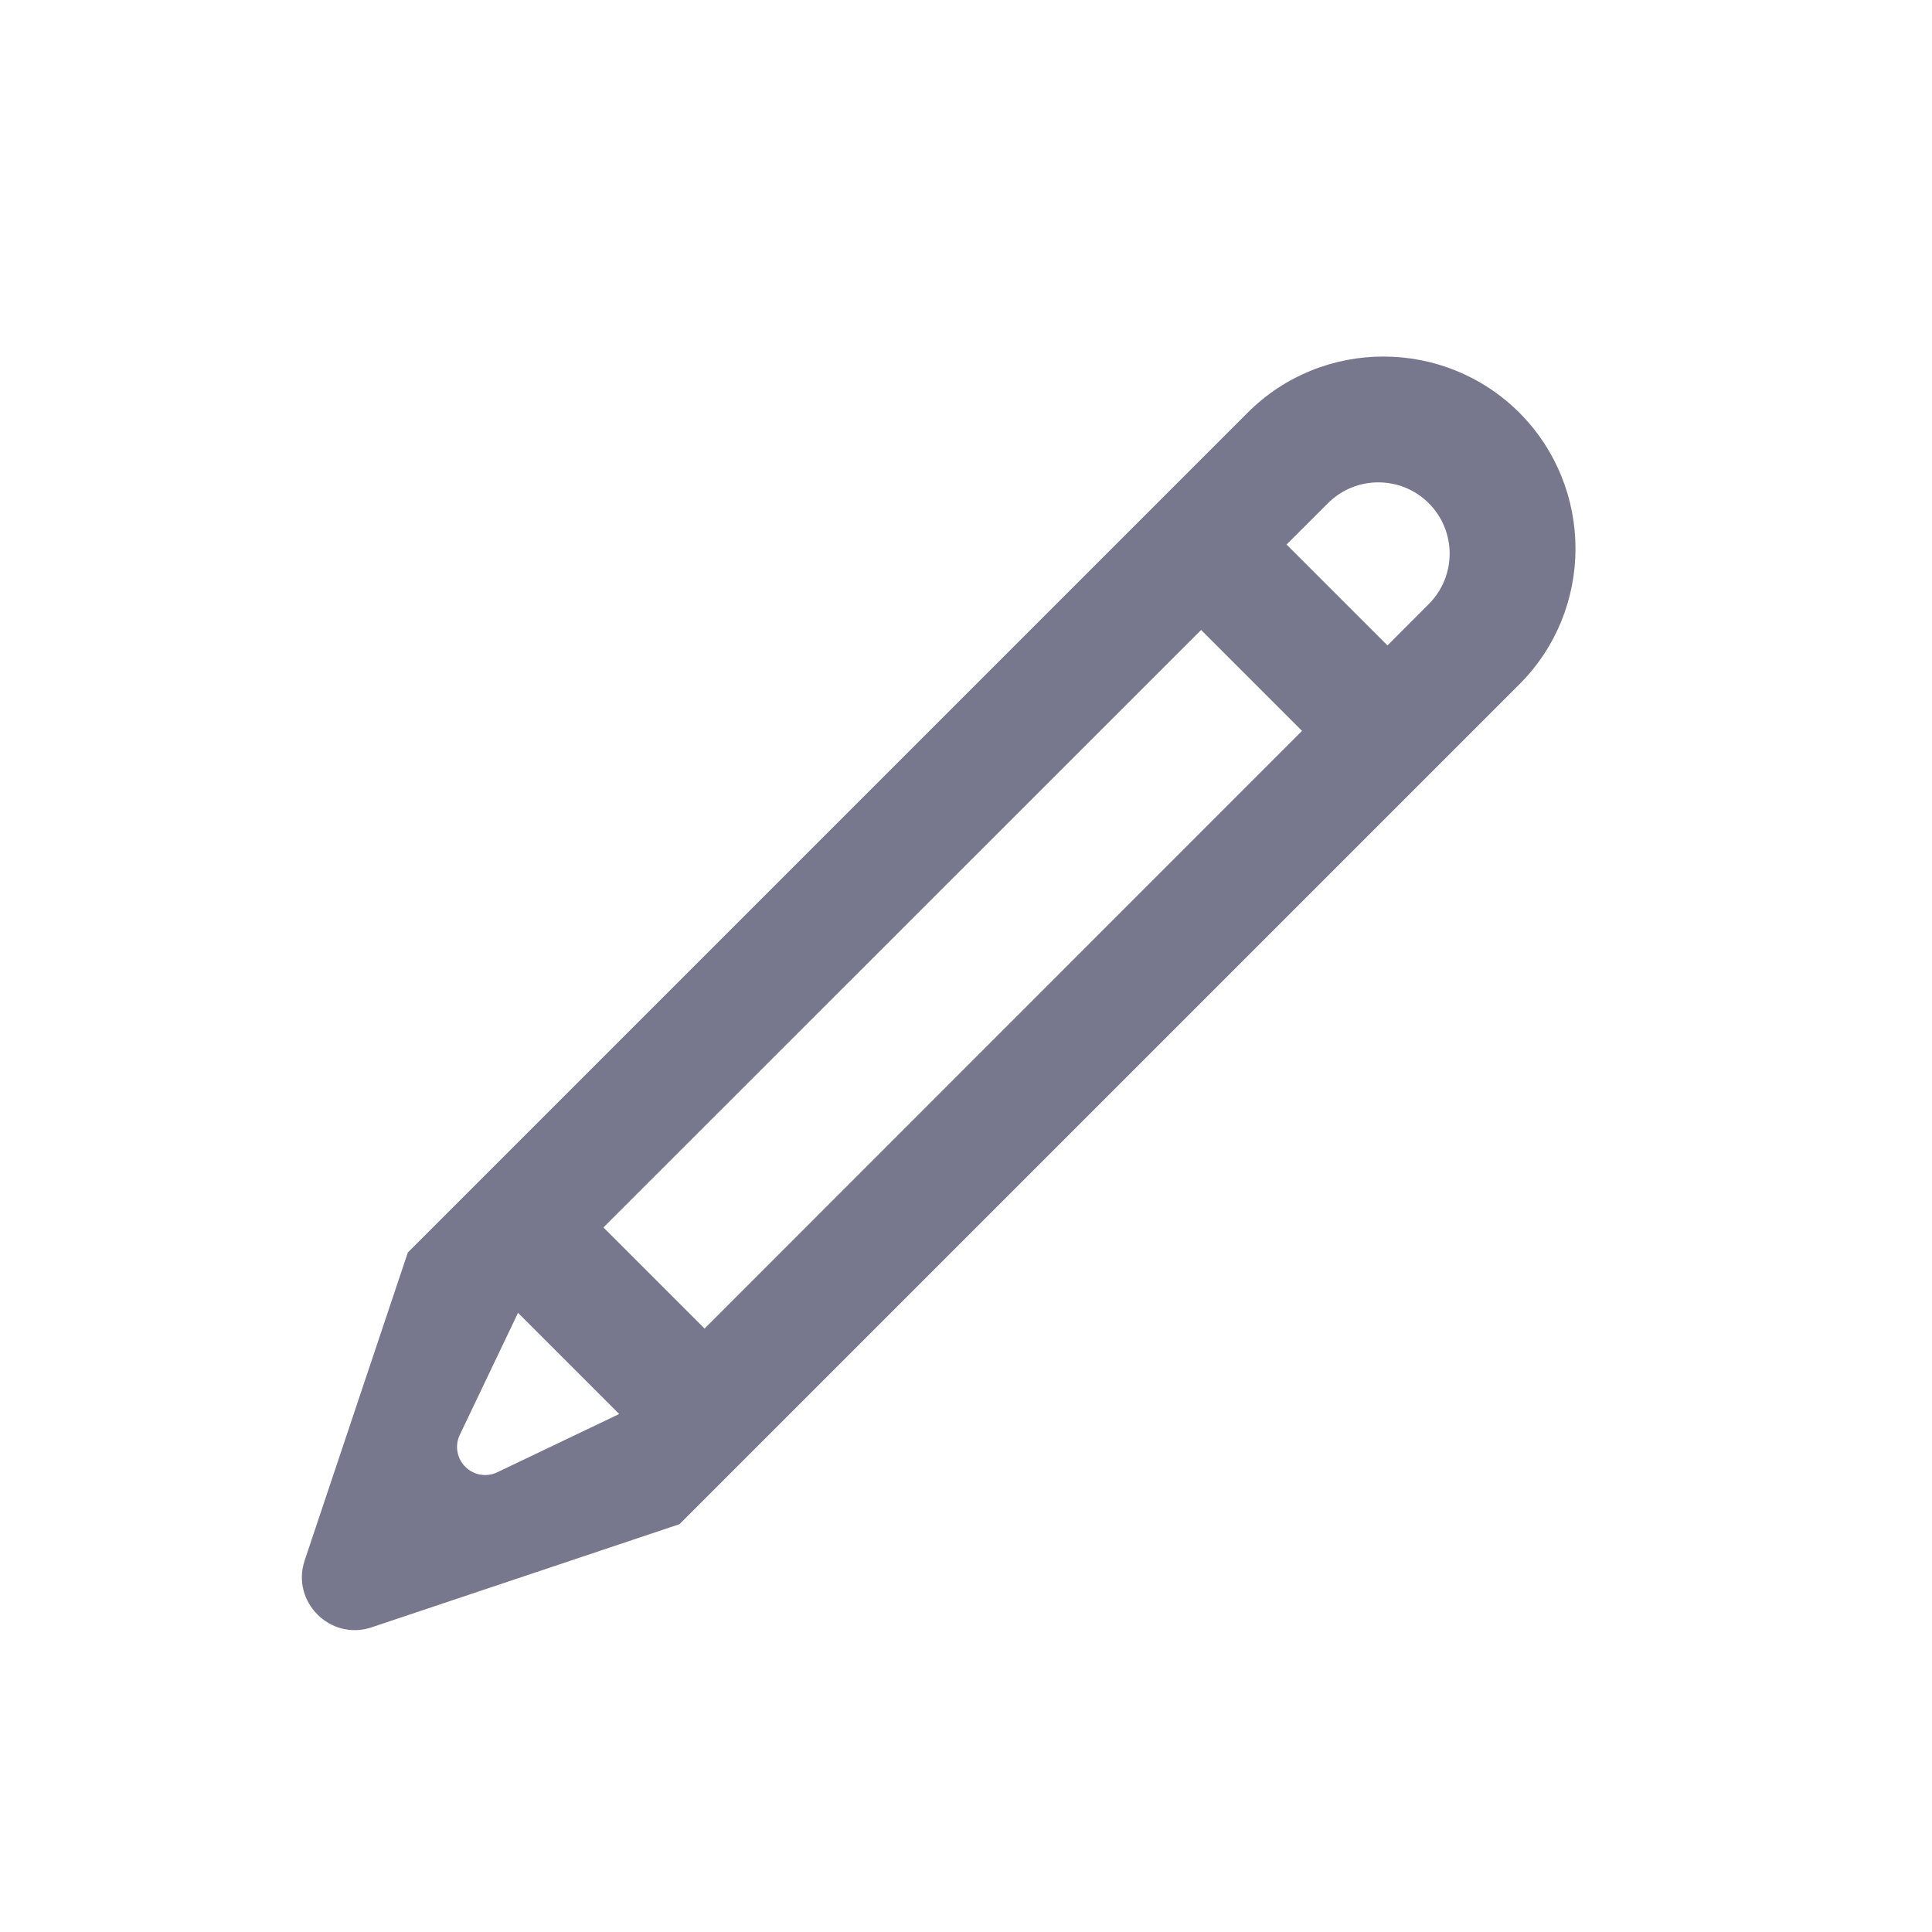 <svg version="1.1" xmlns="http://www.w3.org/2000/svg" xmlns:xlink="http://www.w3.org/1999/xlink" width="25px" height="25px" viewBox="0,0,256,256"><g fill="#77778d" fill-rule="nonzero" stroke="none" stroke-width="1" stroke-linecap="butt" stroke-linejoin="miter" stroke-miterlimit="10" stroke-dasharray="" stroke-dashoffset="0" font-family="none" font-weight="none" font-size="none" text-anchor="none" style="mix-blend-mode: normal"><g transform="scale(4,4)"><path d="M45.826,11.811c-1.629,0 -3.256,0.619 -4.496,1.859l-27.82,27.82l-3.42,10.209c-0.45,1.36 0.851,2.661 2.211,2.211l10.209,-3.42l27.82,-27.82c2.48,-2.48 2.48,-6.51 0,-9c-1.245,-1.24 -2.875,-1.859 -4.504,-1.859zM45.66,15.979c0.605,0 1.209,0.23 1.67,0.691c0.922,0.922 0.922,2.417 0,3.34l-1.369,1.371l-3.342,-3.342l1.371,-1.369c0.461,-0.462 1.065,-0.692 1.67,-0.691zM39.789,20.869l3.342,3.342l-19.791,19.799l-3.35,-3.35zM17.16,43.49l3.35,3.35v0.002l-4.039,1.93c-0.347,0.166 -0.762,0.099 -1.041,-0.166c-0.292,-0.277 -0.373,-0.71 -0.199,-1.074z"></path></g></g></svg>